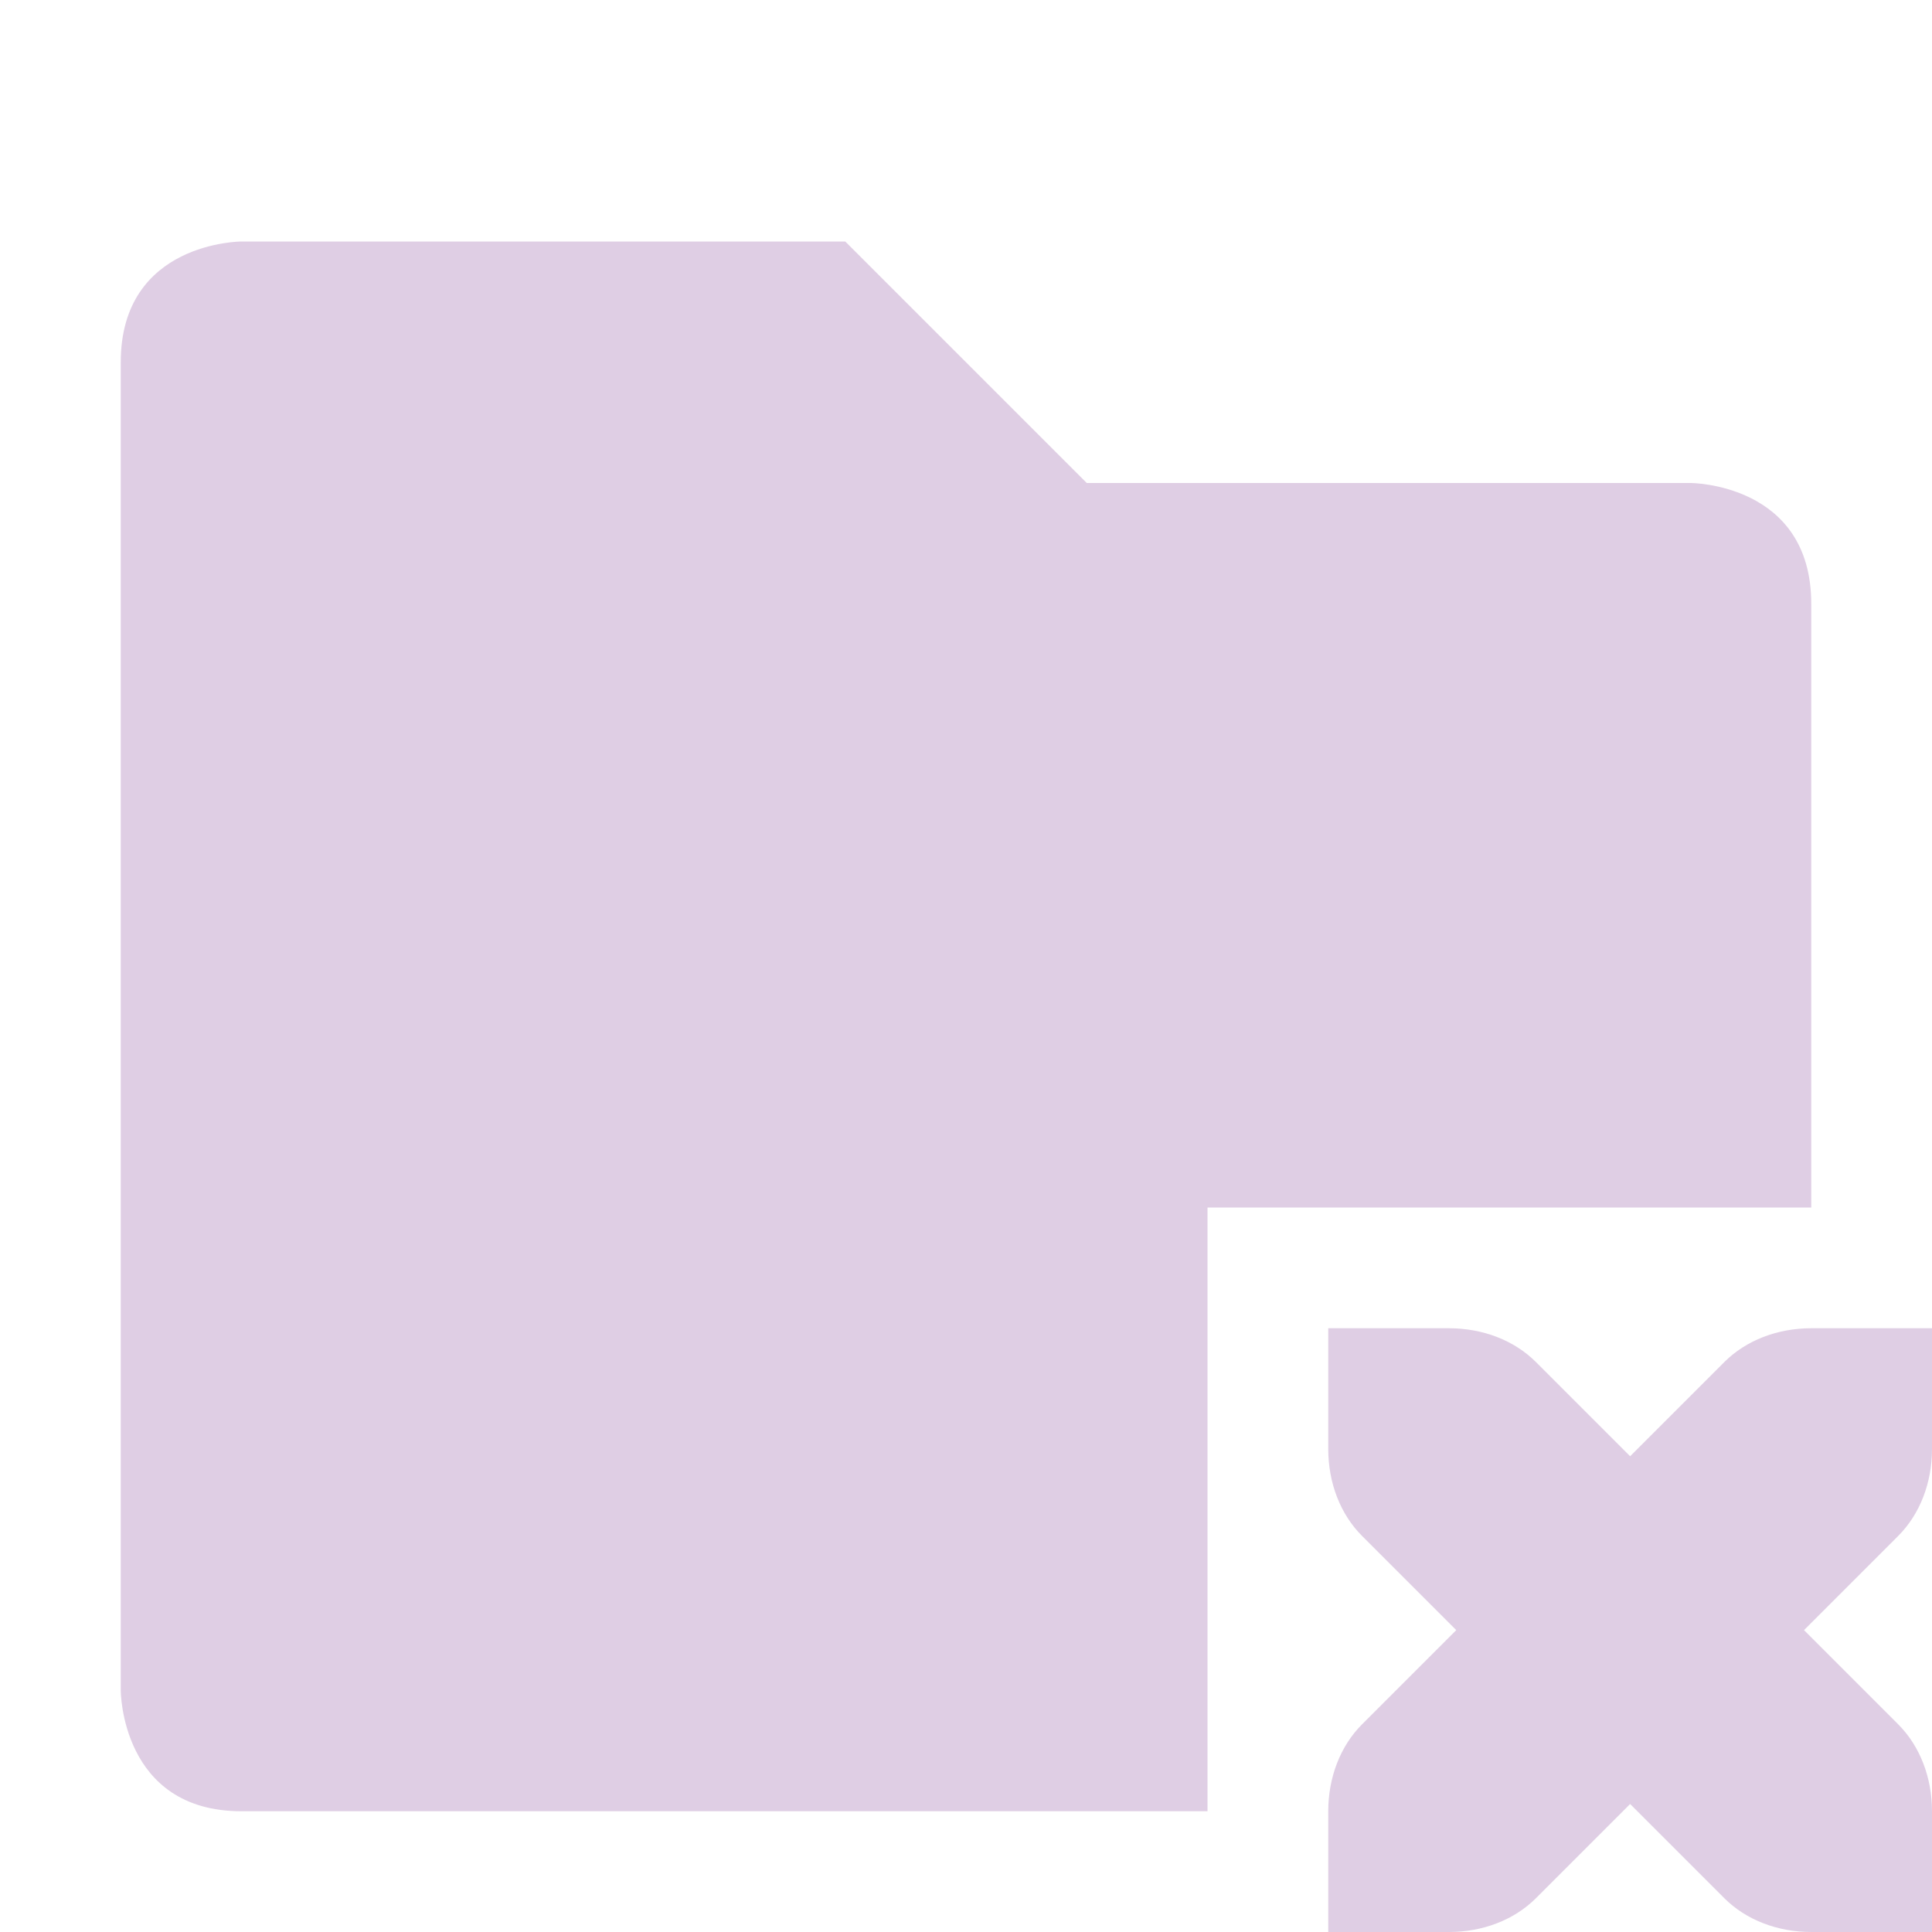 <svg xmlns="http://www.w3.org/2000/svg" width="16" height="16" version="1.1">
 <defs>
  <style id="current-color-scheme" type="text/css">
   .ColorScheme-Text { color:#dfcee4; } .ColorScheme-Highlight { color:#4285f4; } .ColorScheme-NeutralText { color:#ff9800; } .ColorScheme-PositiveText { color:#4caf50; } .ColorScheme-NegativeText { color:#f44336; }
  </style>
 </defs>
 <path style="fill:currentColor" class="ColorScheme-Text" d="M 2,2 C 2,2 1,2 1,3 V 14 C 1,14 1,15 2,15 H 10 V 10 H 15 V 5 C 15,4 14,4 14,4 H 9 L 7,2 Z"/>
 <path style="fill:currentColor" class="ColorScheme-Text" d="M 11,11 V 12 C 11,12.28 11.1,12.54 11.28,12.72 L 12.06,13.5 11.28,14.28 C 11.1,14.46 11,14.72 11,15 V 16 H 12 C 12.28,16 12.54,15.9 12.72,15.72 L 13.5,14.94 14.28,15.72 C 14.46,15.9 14.72,16 15,16 H 16 V 15 C 16,14.72 15.9,14.46 15.72,14.28 L 14.94,13.5 15.72,12.72 C 15.9,12.54 16,12.28 16,12 V 11 H 15 C 14.72,11 14.46,11.1 14.28,11.28 L 13.5,12.06 12.72,11.28 C 12.54,11.1 12.28,11 12,11 Z"/>
</svg>
